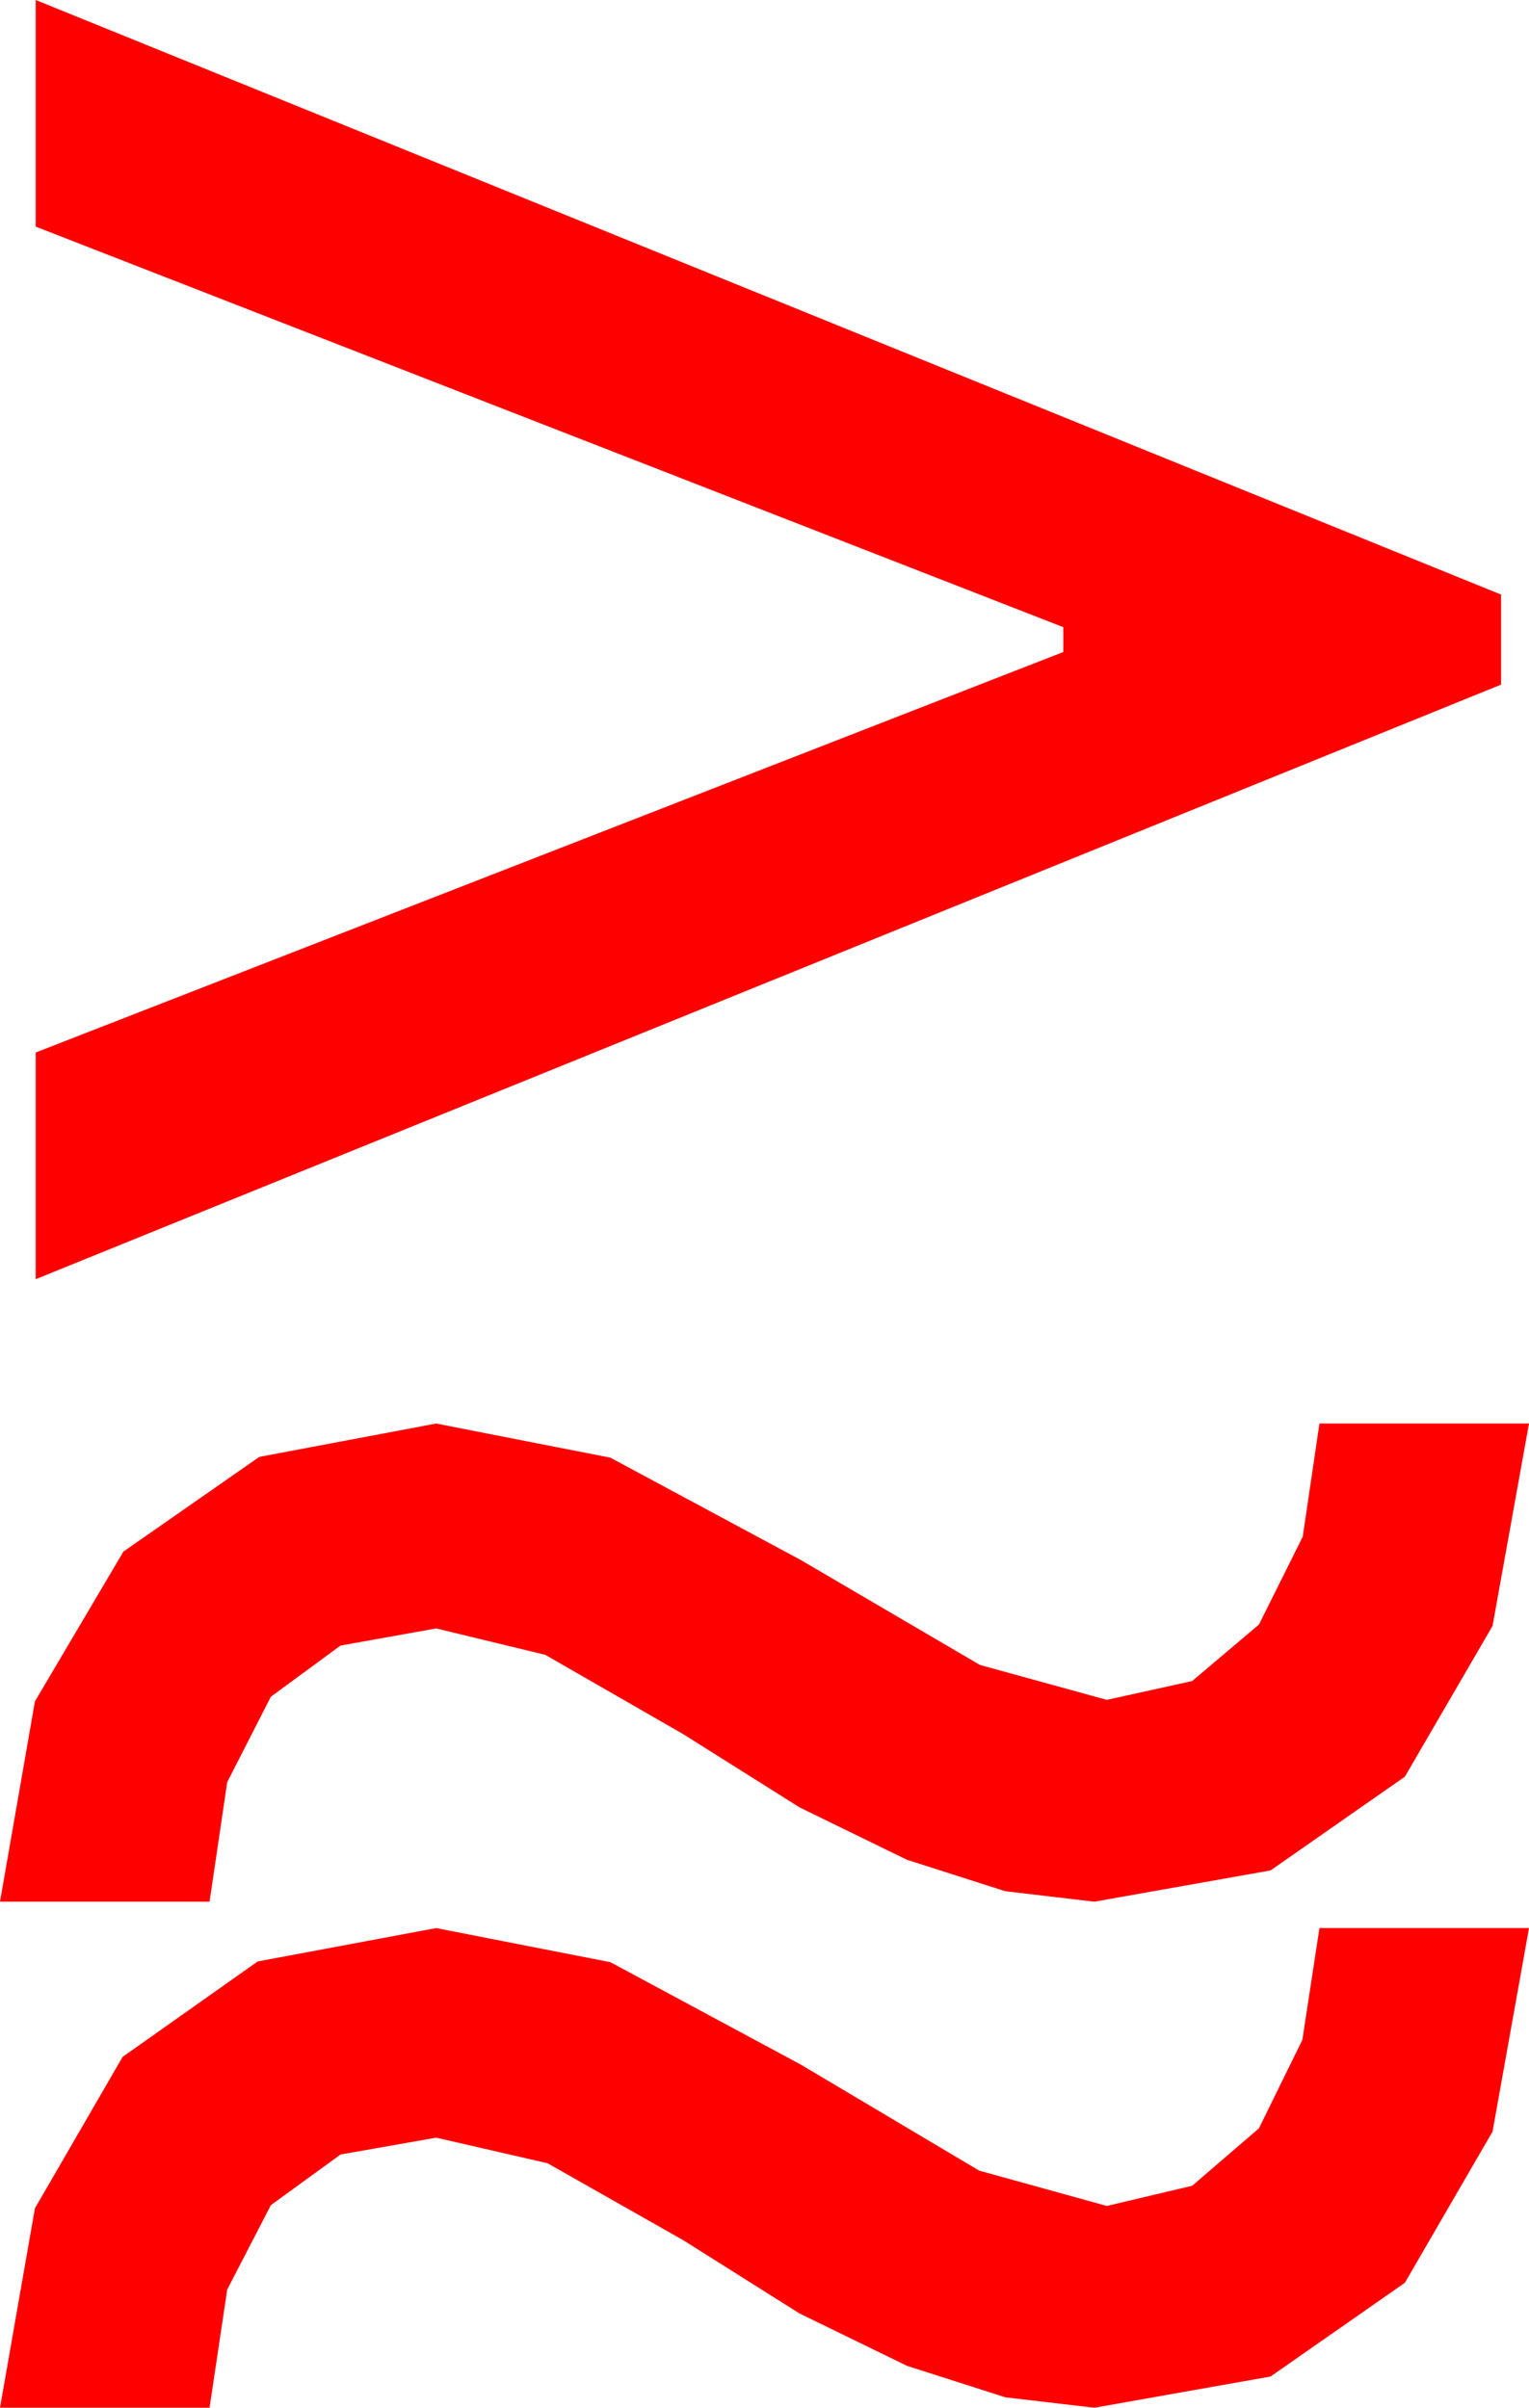 <?xml version="1.0" encoding="utf-8"?>
<!DOCTYPE svg PUBLIC "-//W3C//DTD SVG 1.1//EN" "http://www.w3.org/Graphics/SVG/1.1/DTD/svg11.dtd">
<svg width="28.857" height="45.439" xmlns="http://www.w3.org/2000/svg" xmlns:xlink="http://www.w3.org/1999/xlink" xmlns:xml="http://www.w3.org/XML/1998/namespace" version="1.1">
  <g>
    <g>
      <path style="fill:#FF0000;fill-opacity:1" d="M8.232,36.387L11.521,37.031 15.117,38.965 18.479,40.964 20.889,41.631 22.5,41.25 23.76,40.166 24.58,38.496 24.902,36.387 28.857,36.387 28.169,40.228 26.514,43.081 23.979,44.85 20.654,45.439 18.972,45.242 17.117,44.648 15.09,43.66 12.891,42.275 10.334,40.825 8.232,40.342 6.427,40.66 5.112,41.616 4.288,43.209 3.955,45.439 0,45.439 0.659,41.675 2.314,38.818 4.863,37.017 8.232,36.387z M8.232,26.865L11.521,27.51 15.117,29.443 18.494,31.421 20.889,32.08 22.5,31.725 23.76,30.659 24.587,29 24.902,26.865 28.857,26.865 28.169,30.685 26.514,33.53 23.979,35.299 20.654,35.889 18.972,35.691 17.117,35.098 15.09,34.109 12.891,32.725 10.291,31.23 8.232,30.732 6.427,31.055 5.112,32.021 4.288,33.633 3.955,35.889 0,35.889 0.659,32.109 2.329,29.282 4.893,27.495 8.232,26.865z M0.674,0L28.33,11.221 28.33,12.92 0.674,24.141 0.674,19.863 20.068,12.305 20.068,11.836 0.674,4.277 0.674,0z" />
    </g>
  </g>
</svg>